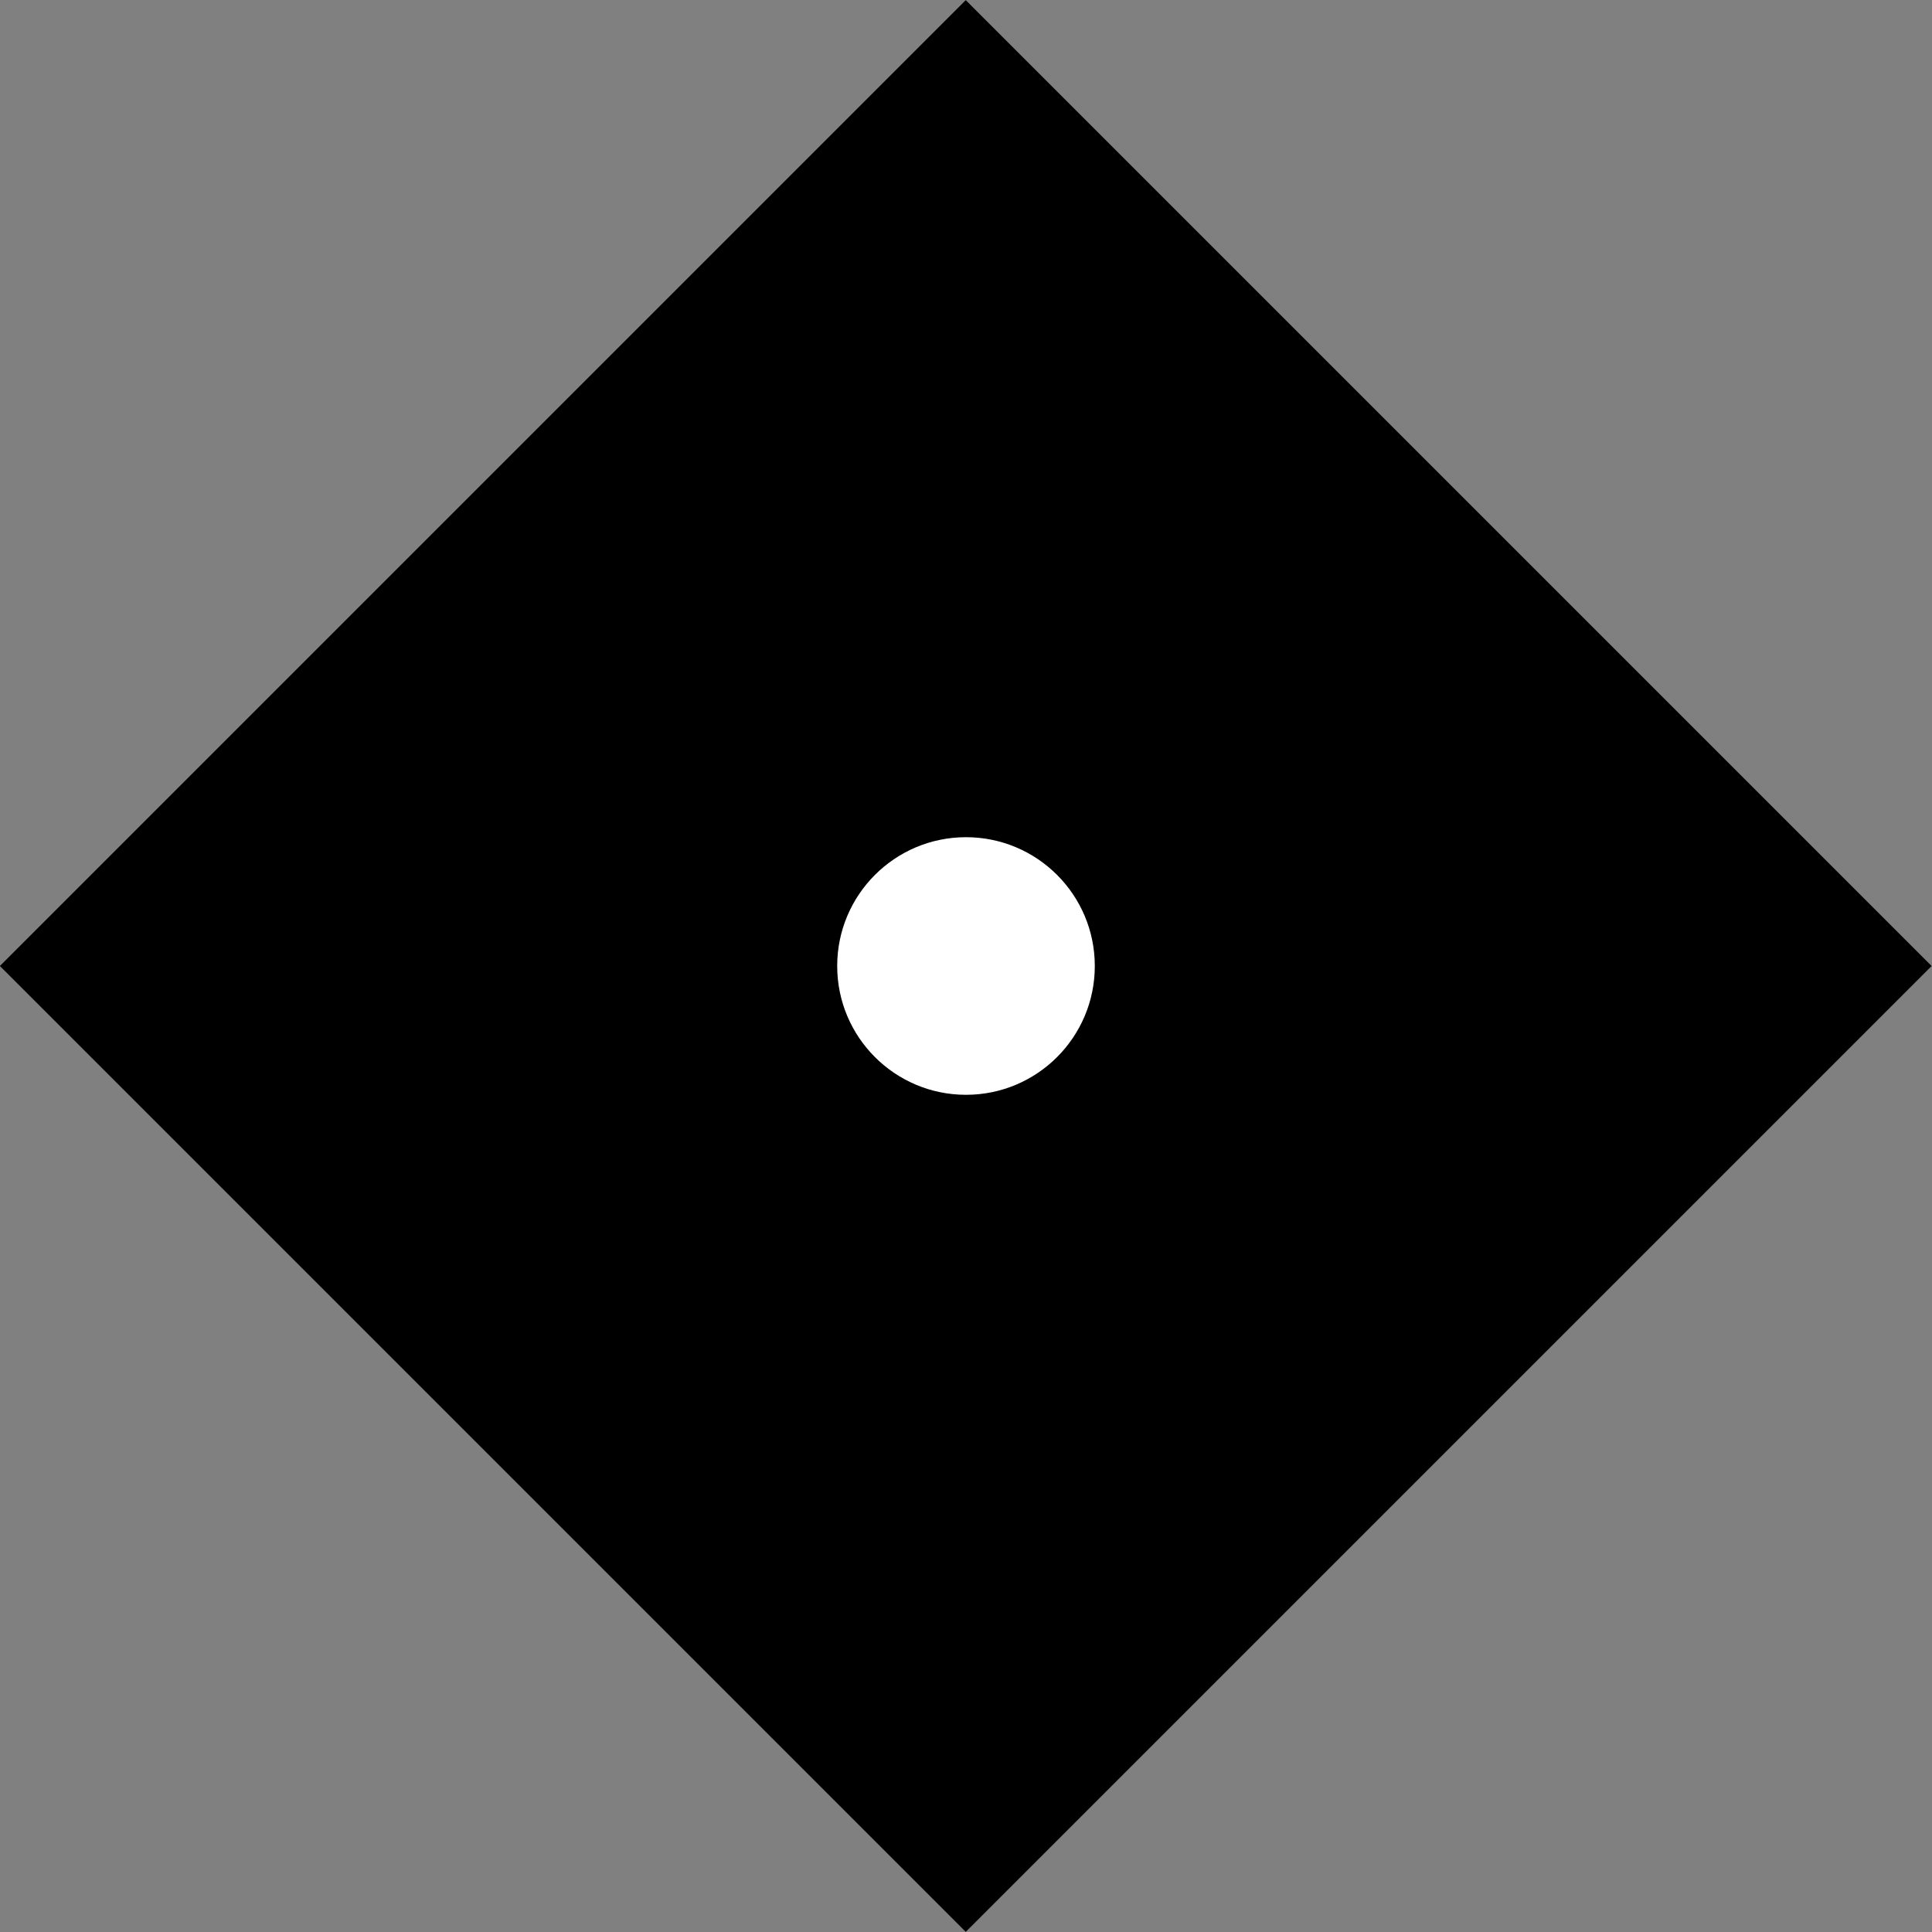 <?xml version="1.0" encoding="UTF-8"?>
<svg id="Layer_1" data-name="Layer 1" xmlns="http://www.w3.org/2000/svg" width="30" height="30" viewBox="0 0 30 30">
  <rect x="0" y="0" width="30" height="30" fill="#808080" stroke="none"/>
  <defs>
    <style>
      .cls-1 {
        fill: #fff;
      }
    </style>
  </defs>
  <rect x="4.39" y="4.39" width="21.21" height="21.21" transform="translate(-6.21 15) rotate(-45)"/>
  <circle class="cls-1" cx="15" cy="15" r="2"/>
</svg>